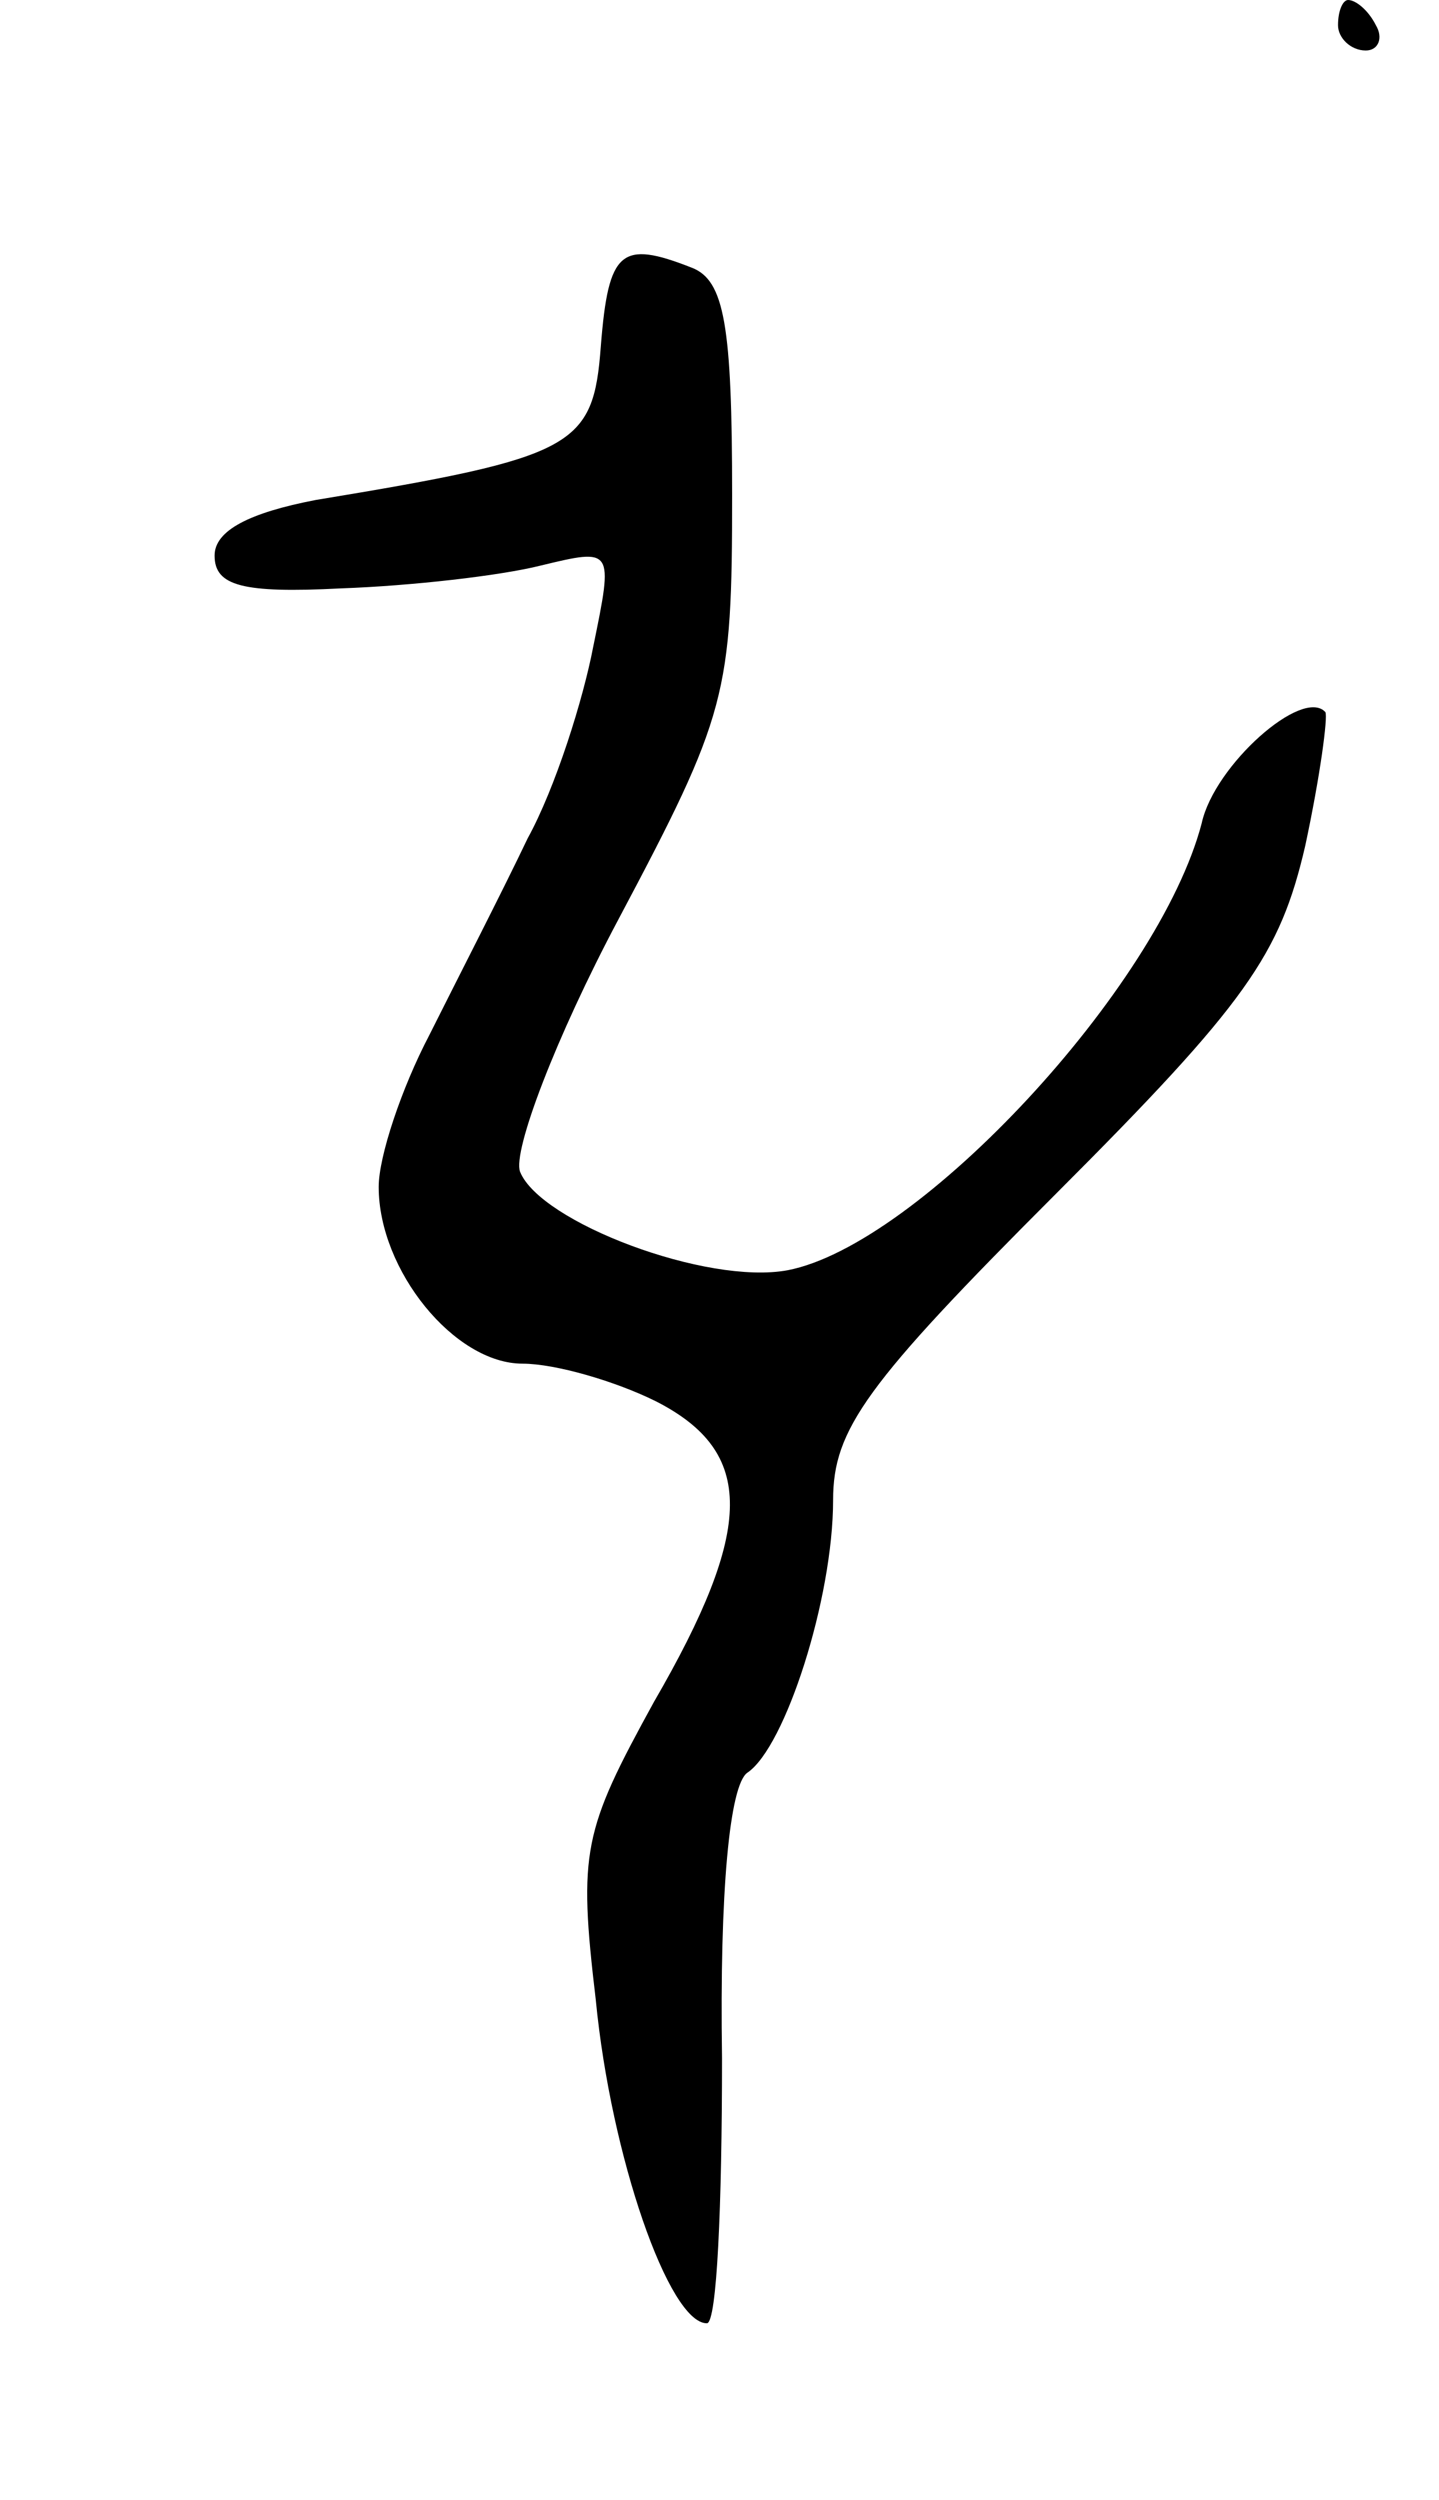 <svg version="1.0" xmlns="http://www.w3.org/2000/svg"
 width="57pt" height="99pt" viewBox="0 0 57 99"
 preserveAspectRatio="xMidYMid meet">
<g transform="translate(0,99) scale(0.1,-0.1)"
fill="#000000" stroke="none">
<path d="M530 980 c0 -5 5 -10 11 -10 5 0 7 5 4 10 -3 6 -8 10 -11 10 -2 0 -4
-4 -4 -10z"/>
<path d="M238 853 c-3 -40 -10 -44 -113 -61 -26 -5 -40 -12 -40 -22 0 -12 11
-15 50 -13 28 1 63 5 79 9 29 7 29 7 21 -32 -4 -21 -15 -56 -26 -76 -10 -21
-28 -56 -39 -78 -11 -21 -20 -48 -20 -60 0 -33 30 -70 57 -70 13 0 37 -7 53
-15 39 -20 39 -50 -1 -119 -28 -51 -30 -59 -23 -118 6 -62 29 -128 44 -128 4
0 6 47 6 105 -1 66 3 108 10 113 15 10 34 69 34 108 0 28 13 46 88 121 76 76
89 95 99 138 6 28 9 51 8 53 -9 10 -44 -21 -49 -44 -17 -65 -112 -167 -164
-177 -32 -6 -98 19 -106 39 -3 8 14 53 39 100 43 81 45 89 45 168 0 67 -3 85
-16 90 -28 11 -33 7 -36 -31z"/>
</g>
</svg>
